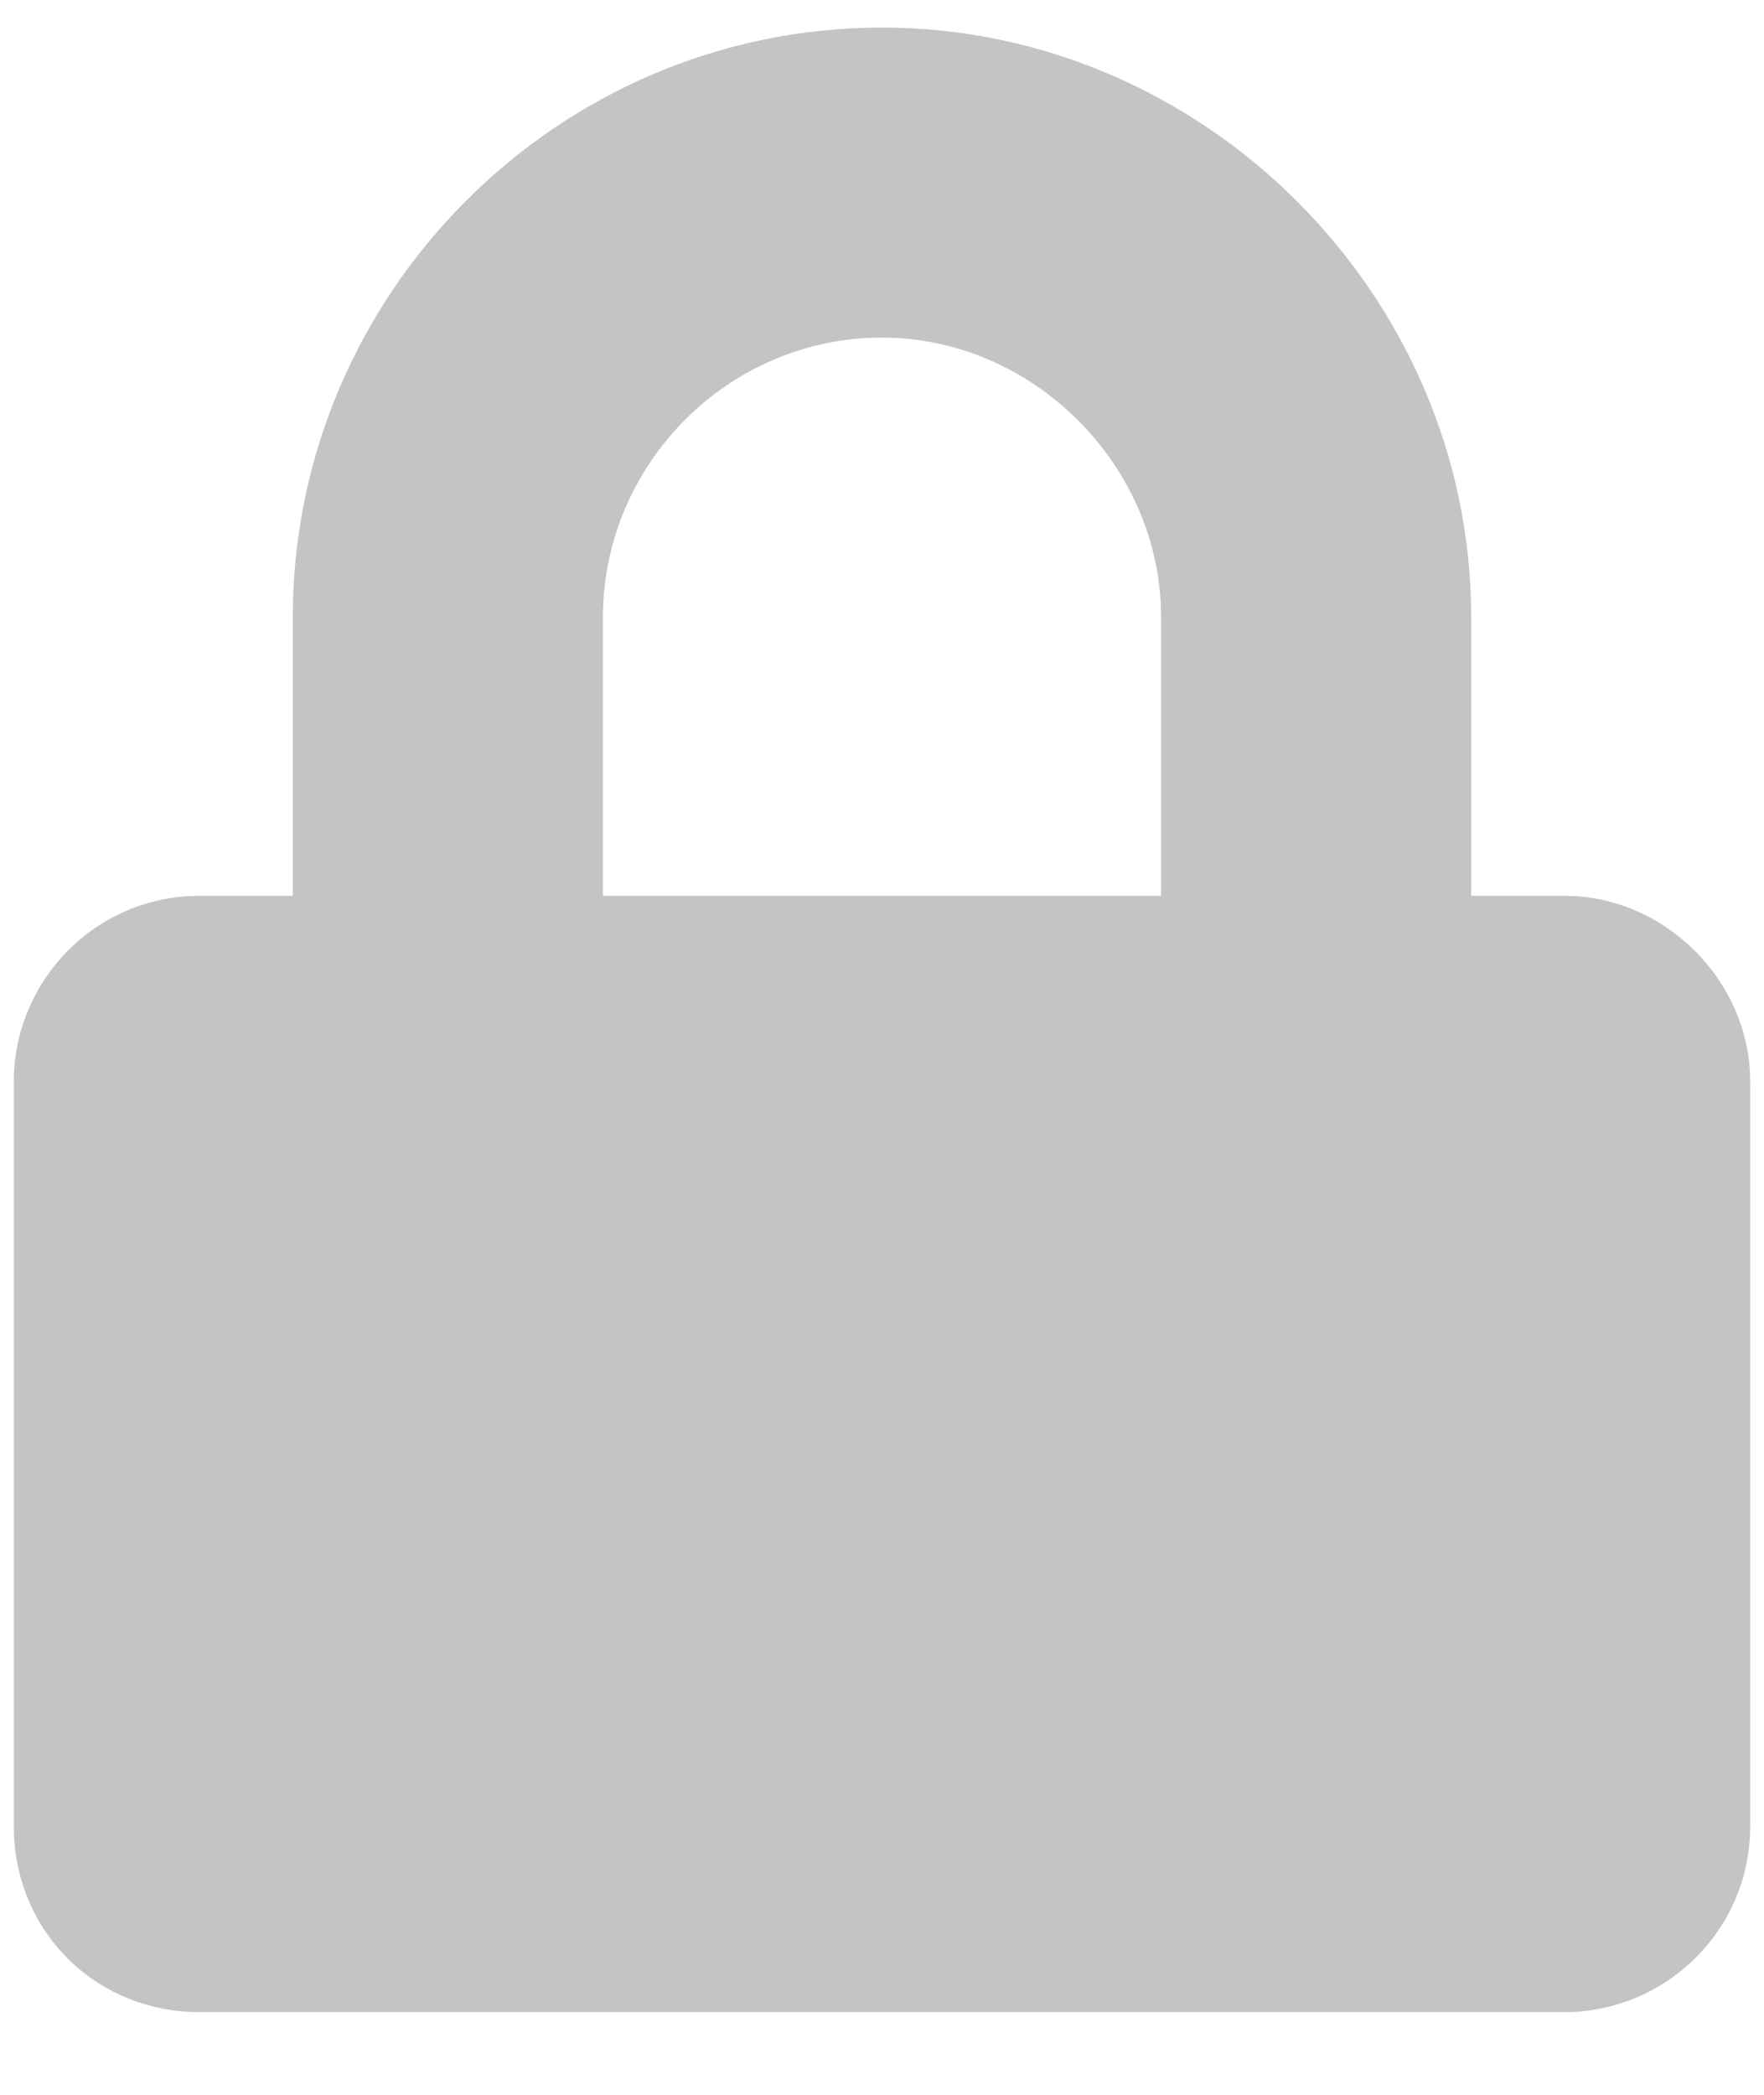 <svg width="16" height="19" viewBox="0 0 16 19" fill="none" xmlns="http://www.w3.org/2000/svg">
<path d="M14.188 8.125H13.344V5.594C13.344 2.676 10.918 0.25 8 0.25C5.047 0.25 2.656 2.676 2.656 5.594V8.125H1.812C0.863 8.125 0.125 8.898 0.125 9.812V16.562C0.125 17.512 0.863 18.25 1.812 18.25H14.188C15.102 18.25 15.875 17.512 15.875 16.562V9.812C15.875 8.898 15.102 8.125 14.188 8.125ZM10.531 8.125H5.469V5.594C5.469 4.223 6.594 3.062 8 3.062C9.371 3.062 10.531 4.223 10.531 5.594V8.125Z" fill="#C4C4C4"/>
</svg>
